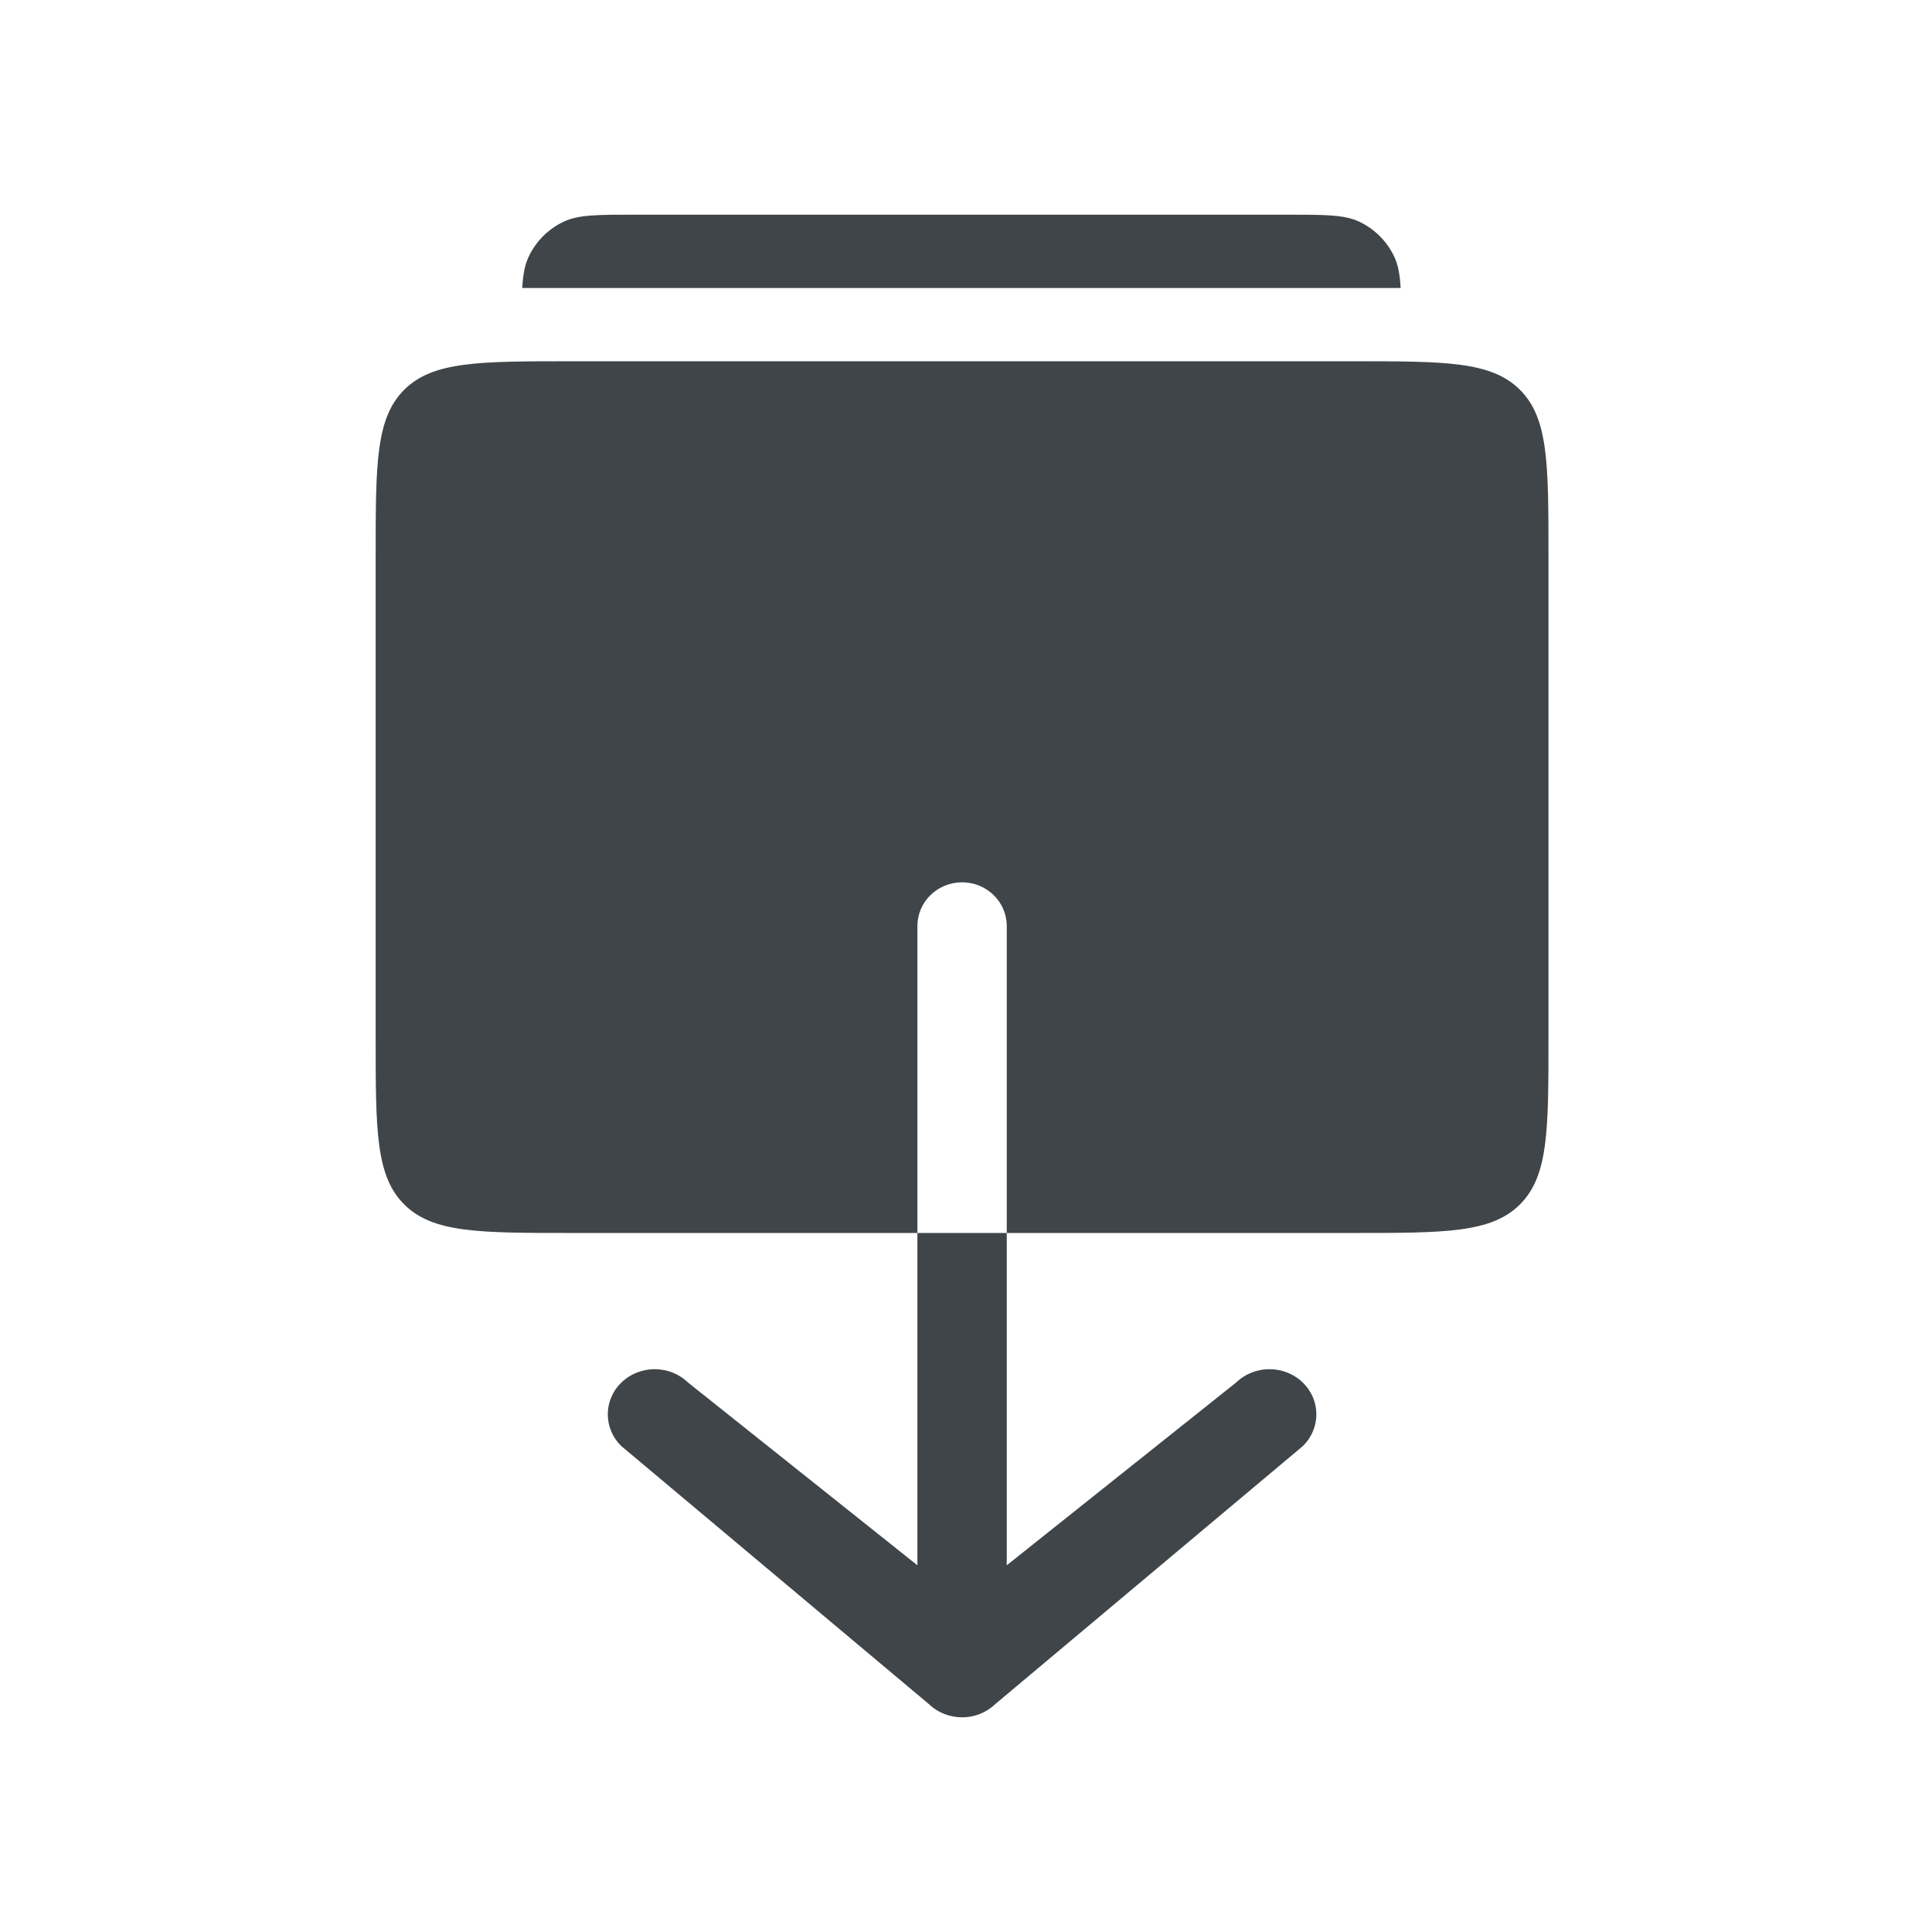 <svg width="72" height="72" viewBox="0 0 72 72" fill="none" xmlns="http://www.w3.org/2000/svg">
<path d="M52.198 10.732H19.463C19.492 10.232 19.556 9.875 19.701 9.569C19.971 8.993 20.434 8.531 21.009 8.26C21.562 8 22.275 8 23.702 8H47.959C49.386 8 50.1 8 50.652 8.26C51.228 8.531 51.69 8.993 51.961 9.569C52.105 9.875 52.169 10.232 52.198 10.732Z" fill="#3F4549"/>
<path d="M57.707 20.699V38.713C57.707 42.124 57.707 43.829 56.641 44.889C55.574 45.949 53.857 45.949 50.423 45.949H37.519V34.51C37.519 33.61 36.773 32.881 35.854 32.881C34.934 32.881 34.189 33.61 34.189 34.51V45.949H21.285C17.851 45.949 16.134 45.949 15.067 44.889C14 43.829 14 42.124 14 38.713V20.699C14 17.288 14 15.583 15.067 14.523C16.134 13.463 17.851 13.463 21.285 13.463H50.423C53.857 13.463 55.574 13.463 56.641 14.523C57.707 15.583 57.707 17.288 57.707 20.699Z" fill="#3F4549"/>
<path d="M34.189 45.949L34.189 58.334L25.635 51.518C24.952 50.861 23.845 50.861 23.163 51.518C22.48 52.175 22.48 53.24 23.163 53.898L34.617 63.507C35.3 64.164 36.407 64.164 37.09 63.507L48.545 53.898C49.228 53.24 49.228 52.175 48.545 51.518C47.862 50.861 46.755 50.861 46.072 51.518L37.519 58.334L37.519 45.949H34.189Z" fill="#3F4549"/>
</svg>
